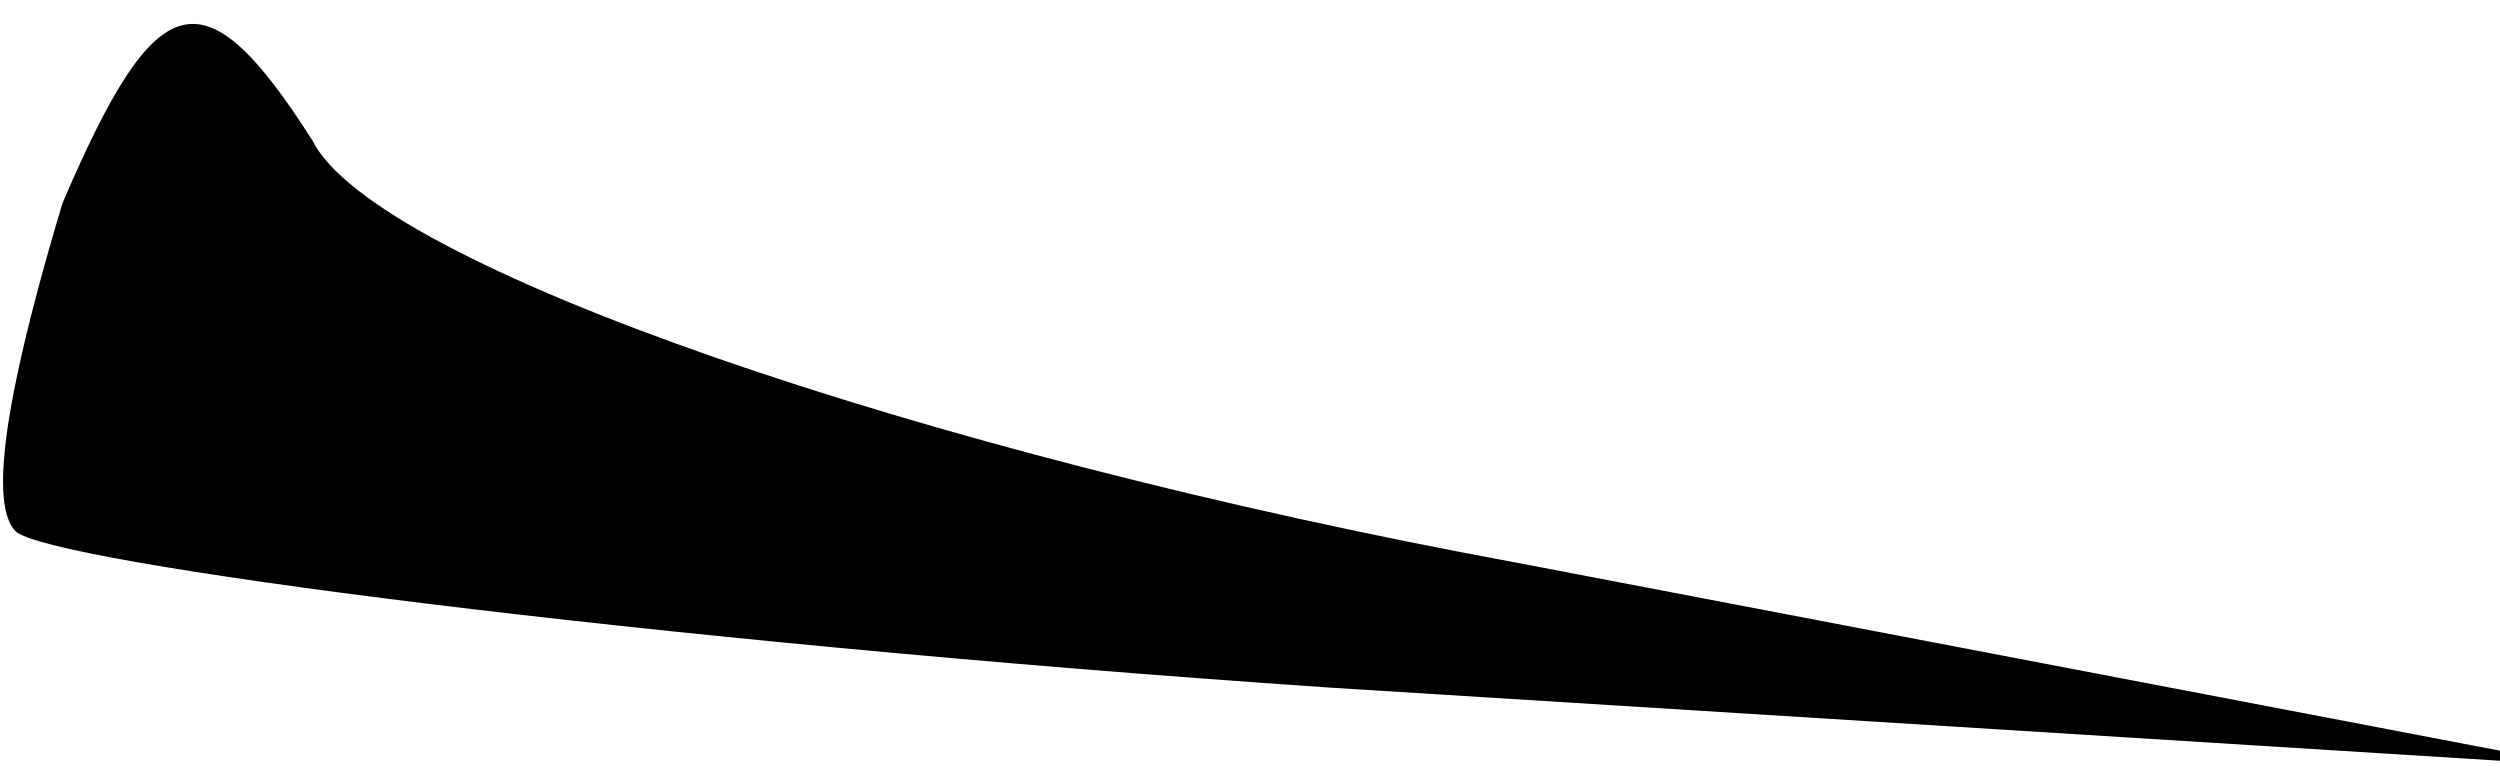<?xml version="1.0" standalone="no"?>
<!DOCTYPE svg PUBLIC "-//W3C//DTD SVG 20010904//EN"
 "http://www.w3.org/TR/2001/REC-SVG-20010904/DTD/svg10.dtd">
<svg version="1.0" xmlns="http://www.w3.org/2000/svg"
 width="16pt" height="5pt" viewBox="0 0 16 5"
 preserveAspectRatio="xMidYMid meet">
<g transform="translate(0,5) scale(0.1,-0.1)"
fill="#000000" stroke="none">
<path fill="#000000" stroke="none" d="M4 37 c-3 -10 -5 -19 -3 -21 2 -2 40
-7 84 -10 l80 -5 -68 13 c-38 7 -73 19 -77 27 -7 11 -10 10 -16 -4z"/>
</g>
</svg>
